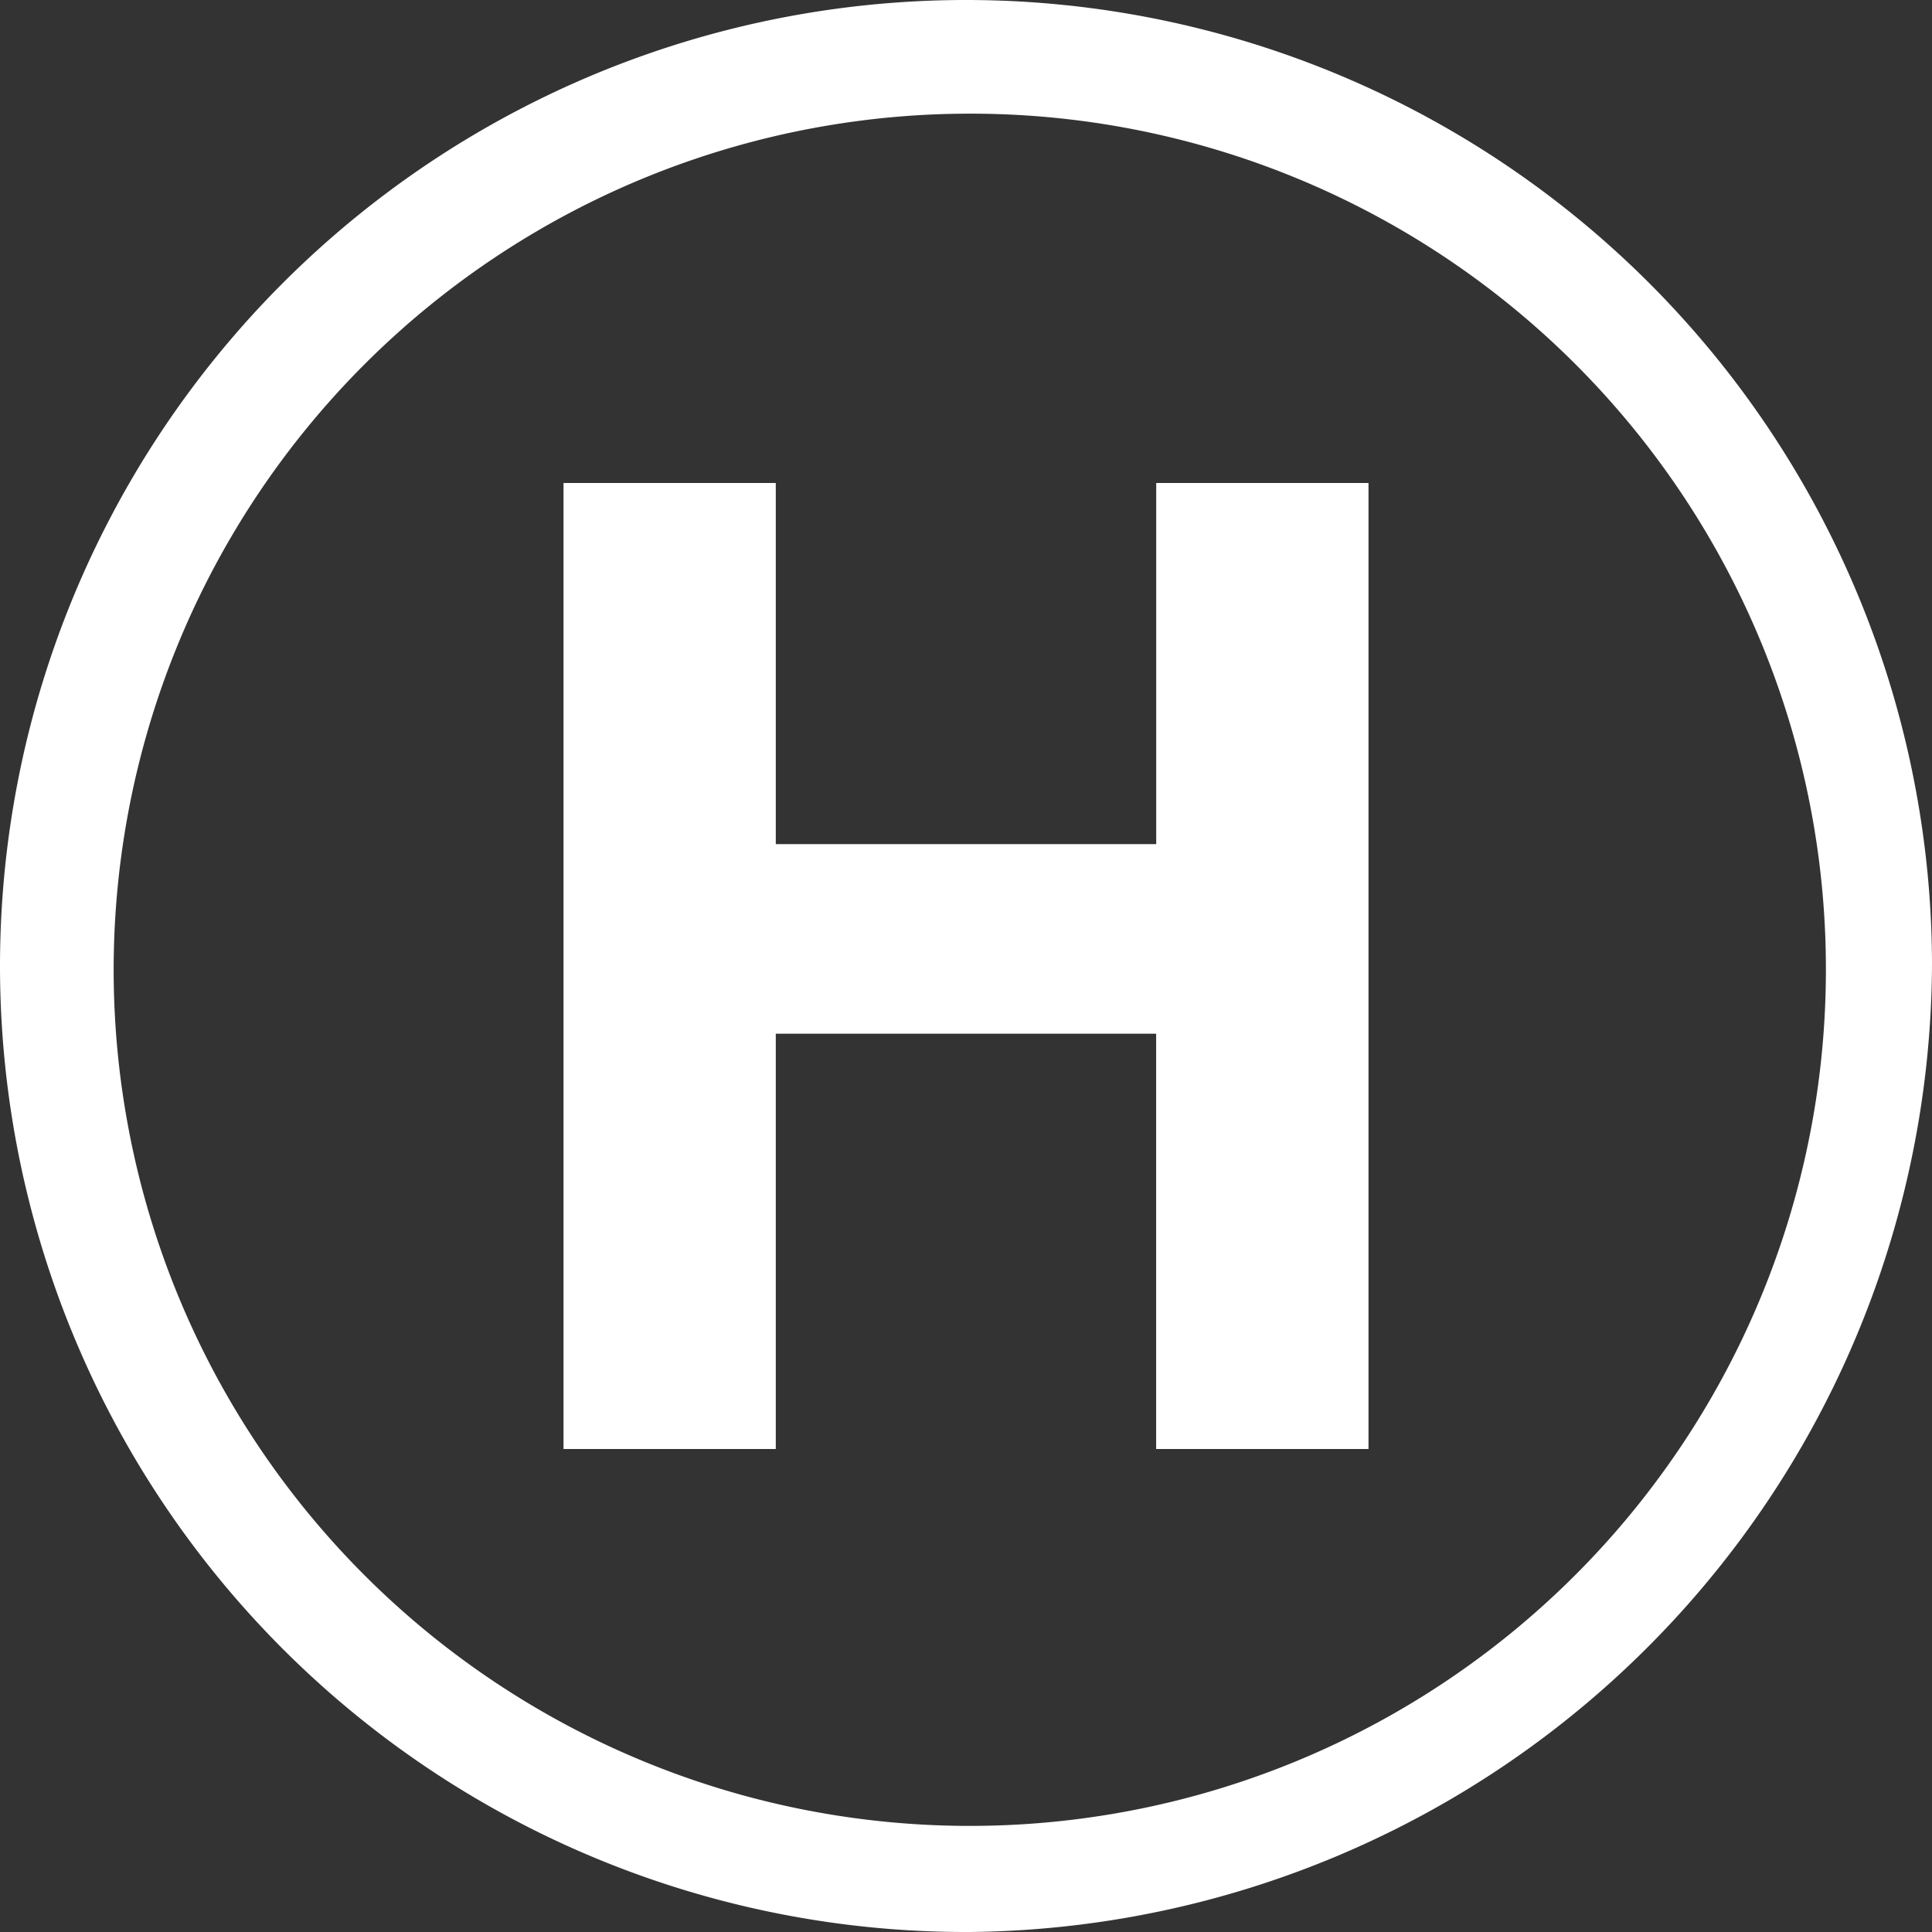 <svg xmlns="http://www.w3.org/2000/svg" width="24" height="24" viewBox="0 0 24 24"><rect x="0" y="0" width="24" height="24" fill="#333333" stroke="none"/><defs><style>.a{fill:#fff;}</style></defs><g transform="translate(-16.2 -319.3)"><path class="a" d="M27.247,342.3A12,12,0,1,1,39.2,330.253,12.07,12.07,0,0,1,27.247,342.3Zm0-22.588a10.635,10.635,0,1,0,10.635,10.635A10.624,10.624,0,0,0,27.247,319.712Z" transform="translate(1 1)"/><path class="a" d="M30.863,325.8v4.486H26.137V325.8H23.5v12h2.637v-5.159h4.725V337.8H33.5v-12Z" transform="translate(-0.3 -0.5)"/></g></svg>